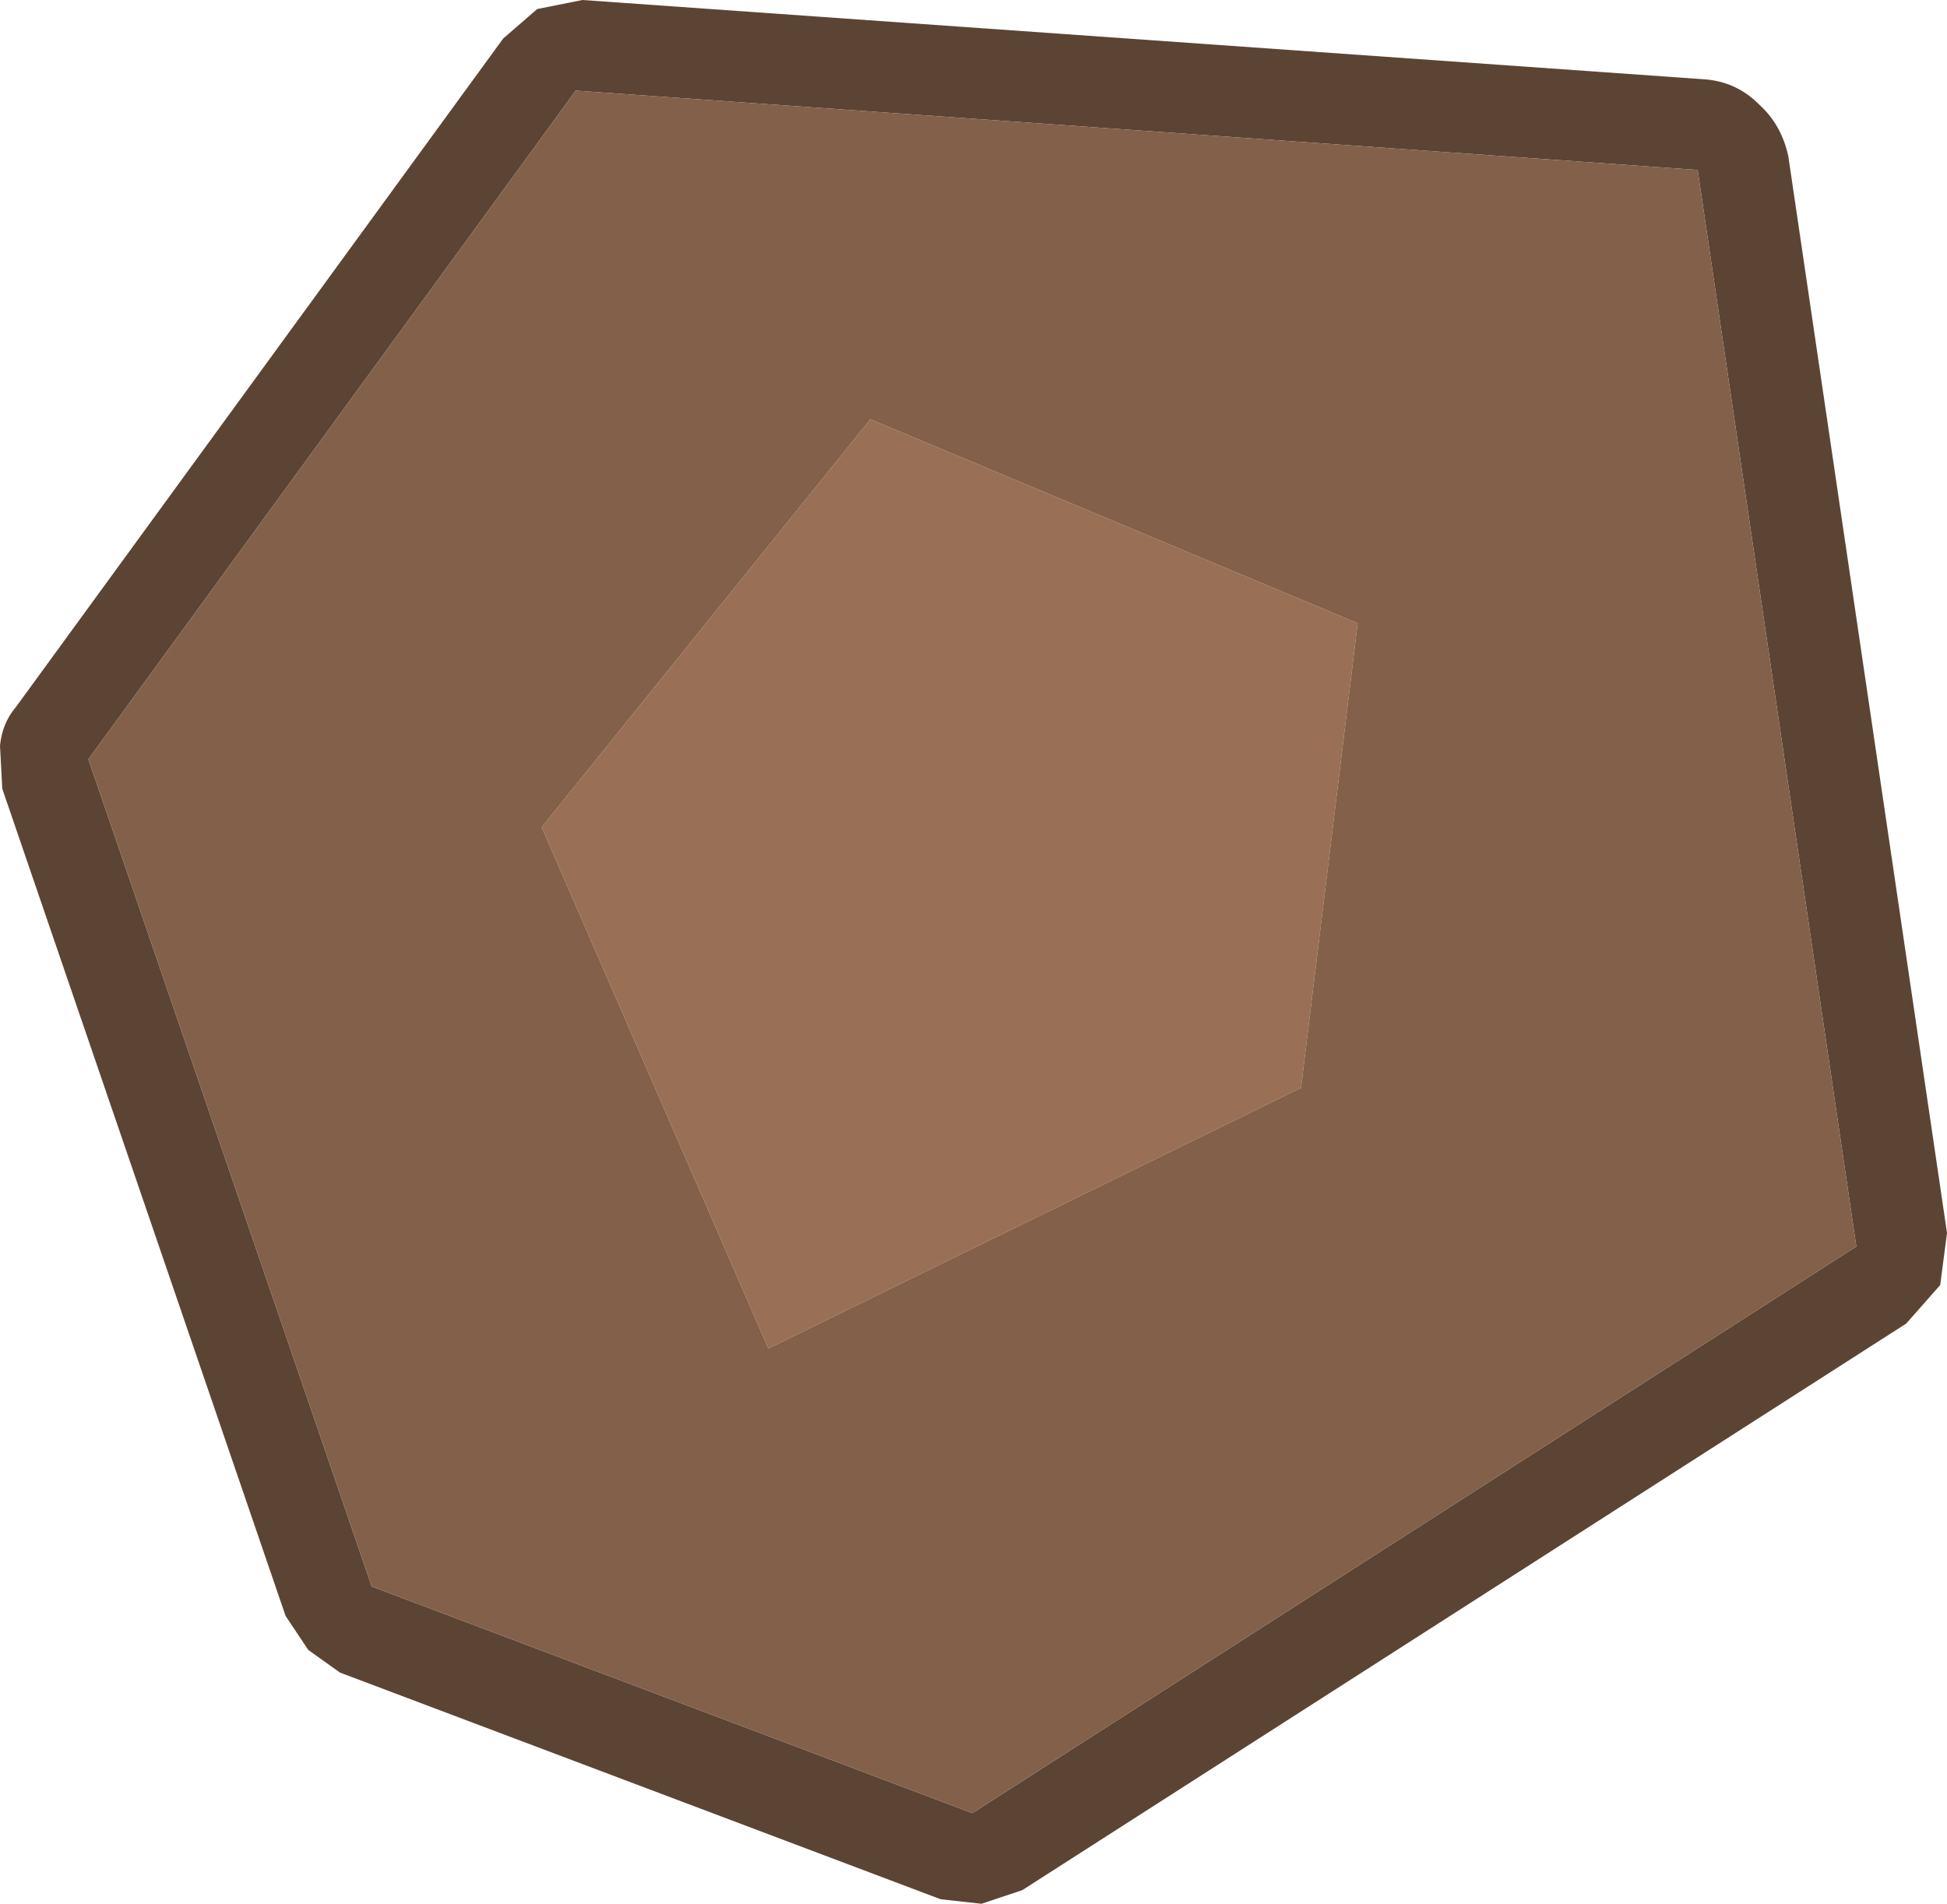 <?xml version="1.0" encoding="UTF-8" standalone="no"?>
<svg width="42.95" version="1.1" height="42" xmlns="http://www.w3.org/2000/svg"><path fill="#5c4434" d="m38.8 2.3q.5.45.65 1.15l3.5 23.75-.15 1.15-.75.85-19.5 12.5-.9.3-.9-.1-13.25-5-.7-.5-.5-.75-6.25-18.25-.05-.95q.05-.5.35-.85l10.75-14.75.75-.65 1-.2 24.75 1.75q.7.05 1.2.55m-36.85 14.45 6.25 18.25 13.25 5 19.5-12.5-3.5-23.75-24.75-1.75-10.75 14.75"/><path fill="#997055" d="m29.95 13.75-1.25 10.25-11.75 5.75-5-11.5 7.25-9 10.75 4.5"/><path fill="#836049" d="m29.95 13.75-10.75-4.5-7.25 9l5 11.5 11.75-5.75 1.25-10.25m-28 3 10.75-14.75 24.75 1.75l3.5 23.75-19.5 12.5-13.25-5-6.25-18.25"/></svg>
